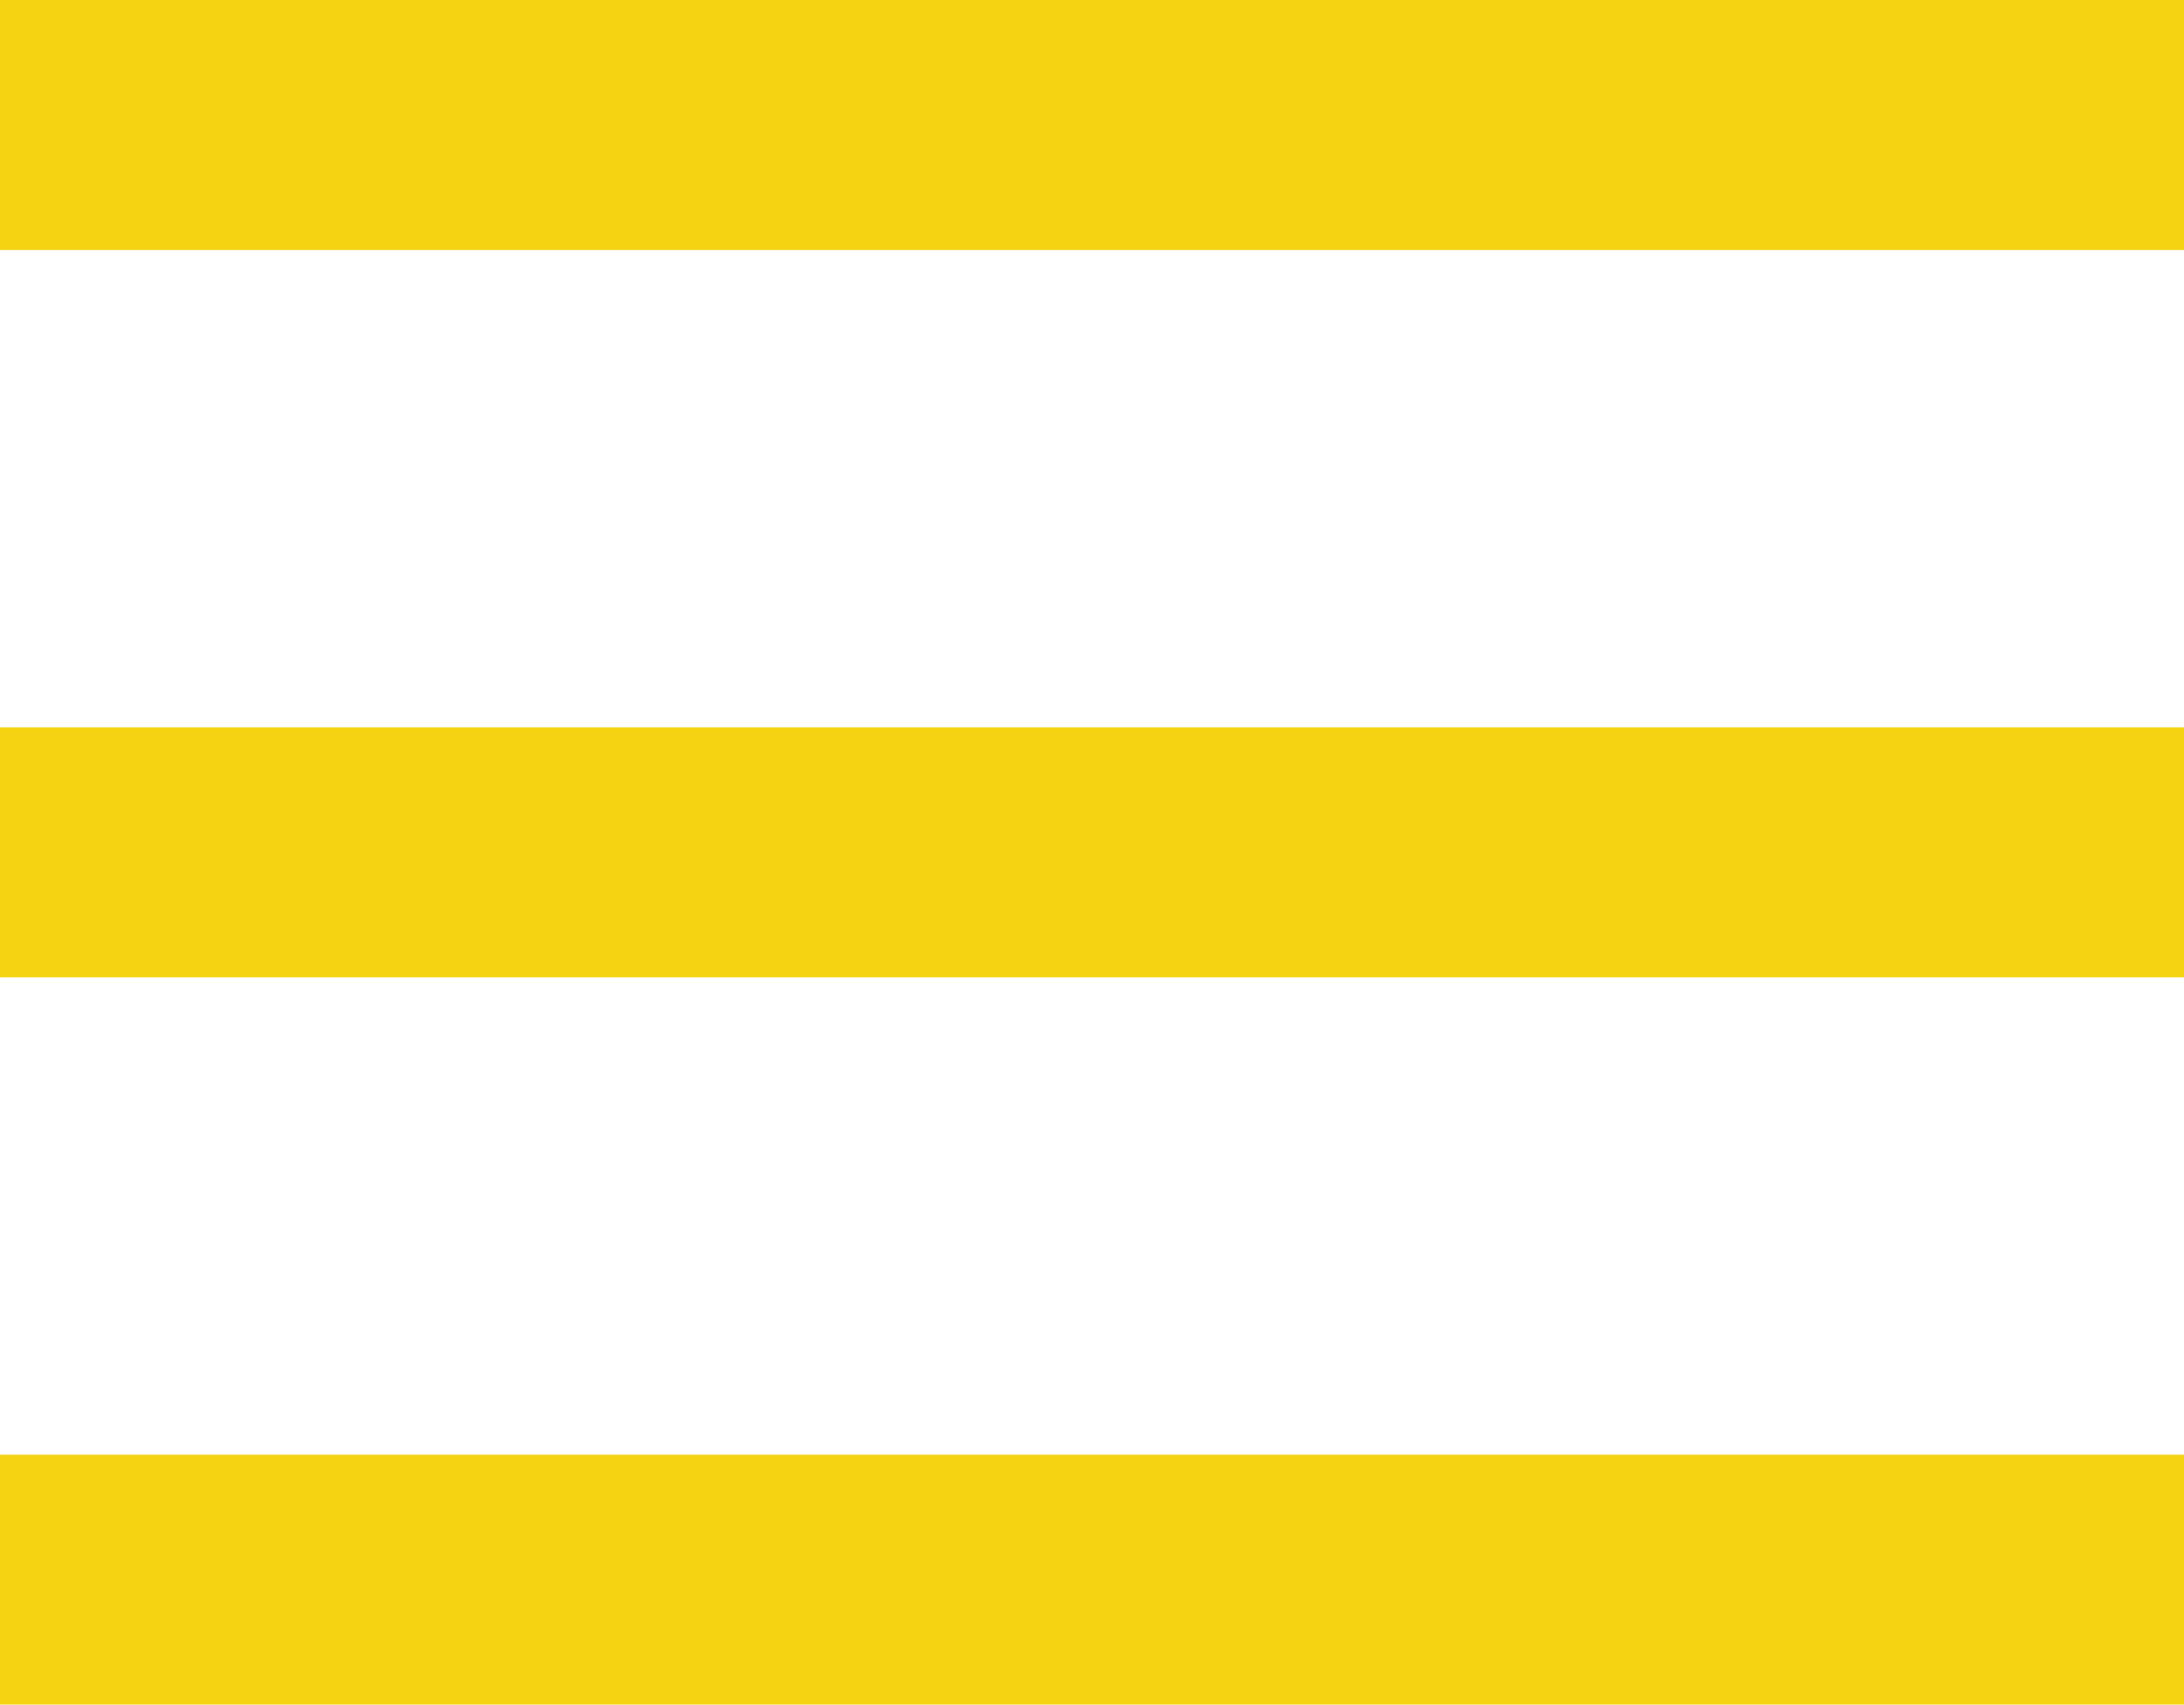 <?xml version="1.0" encoding="utf-8"?>
<!-- Generator: Adobe Illustrator 15.0.0, SVG Export Plug-In . SVG Version: 6.00 Build 0)  -->
<!DOCTYPE svg PUBLIC "-//W3C//DTD SVG 1.1//EN" "http://www.w3.org/Graphics/SVG/1.1/DTD/svg11.dtd">
<svg version="1.1" id="Layer_1" xmlns="http://www.w3.org/2000/svg" xmlns:xlink="http://www.w3.org/1999/xlink" x="0px" y="0px"
	 width="18.014px" height="14.062px" viewBox="0 0 18.014 14.062" enable-background="new 0 0 18.014 14.062" xml:space="preserve">
<g>
	<g>
		<path fill-rule="evenodd" clip-rule="evenodd" fill="#F5D313" d="M0,0v2.062h18.014V0H0z M0,8.062h18.014V6H0V8.062z M0,14.062
			h18.014V12H0V14.062z"/>
	</g>
</g>
</svg>
